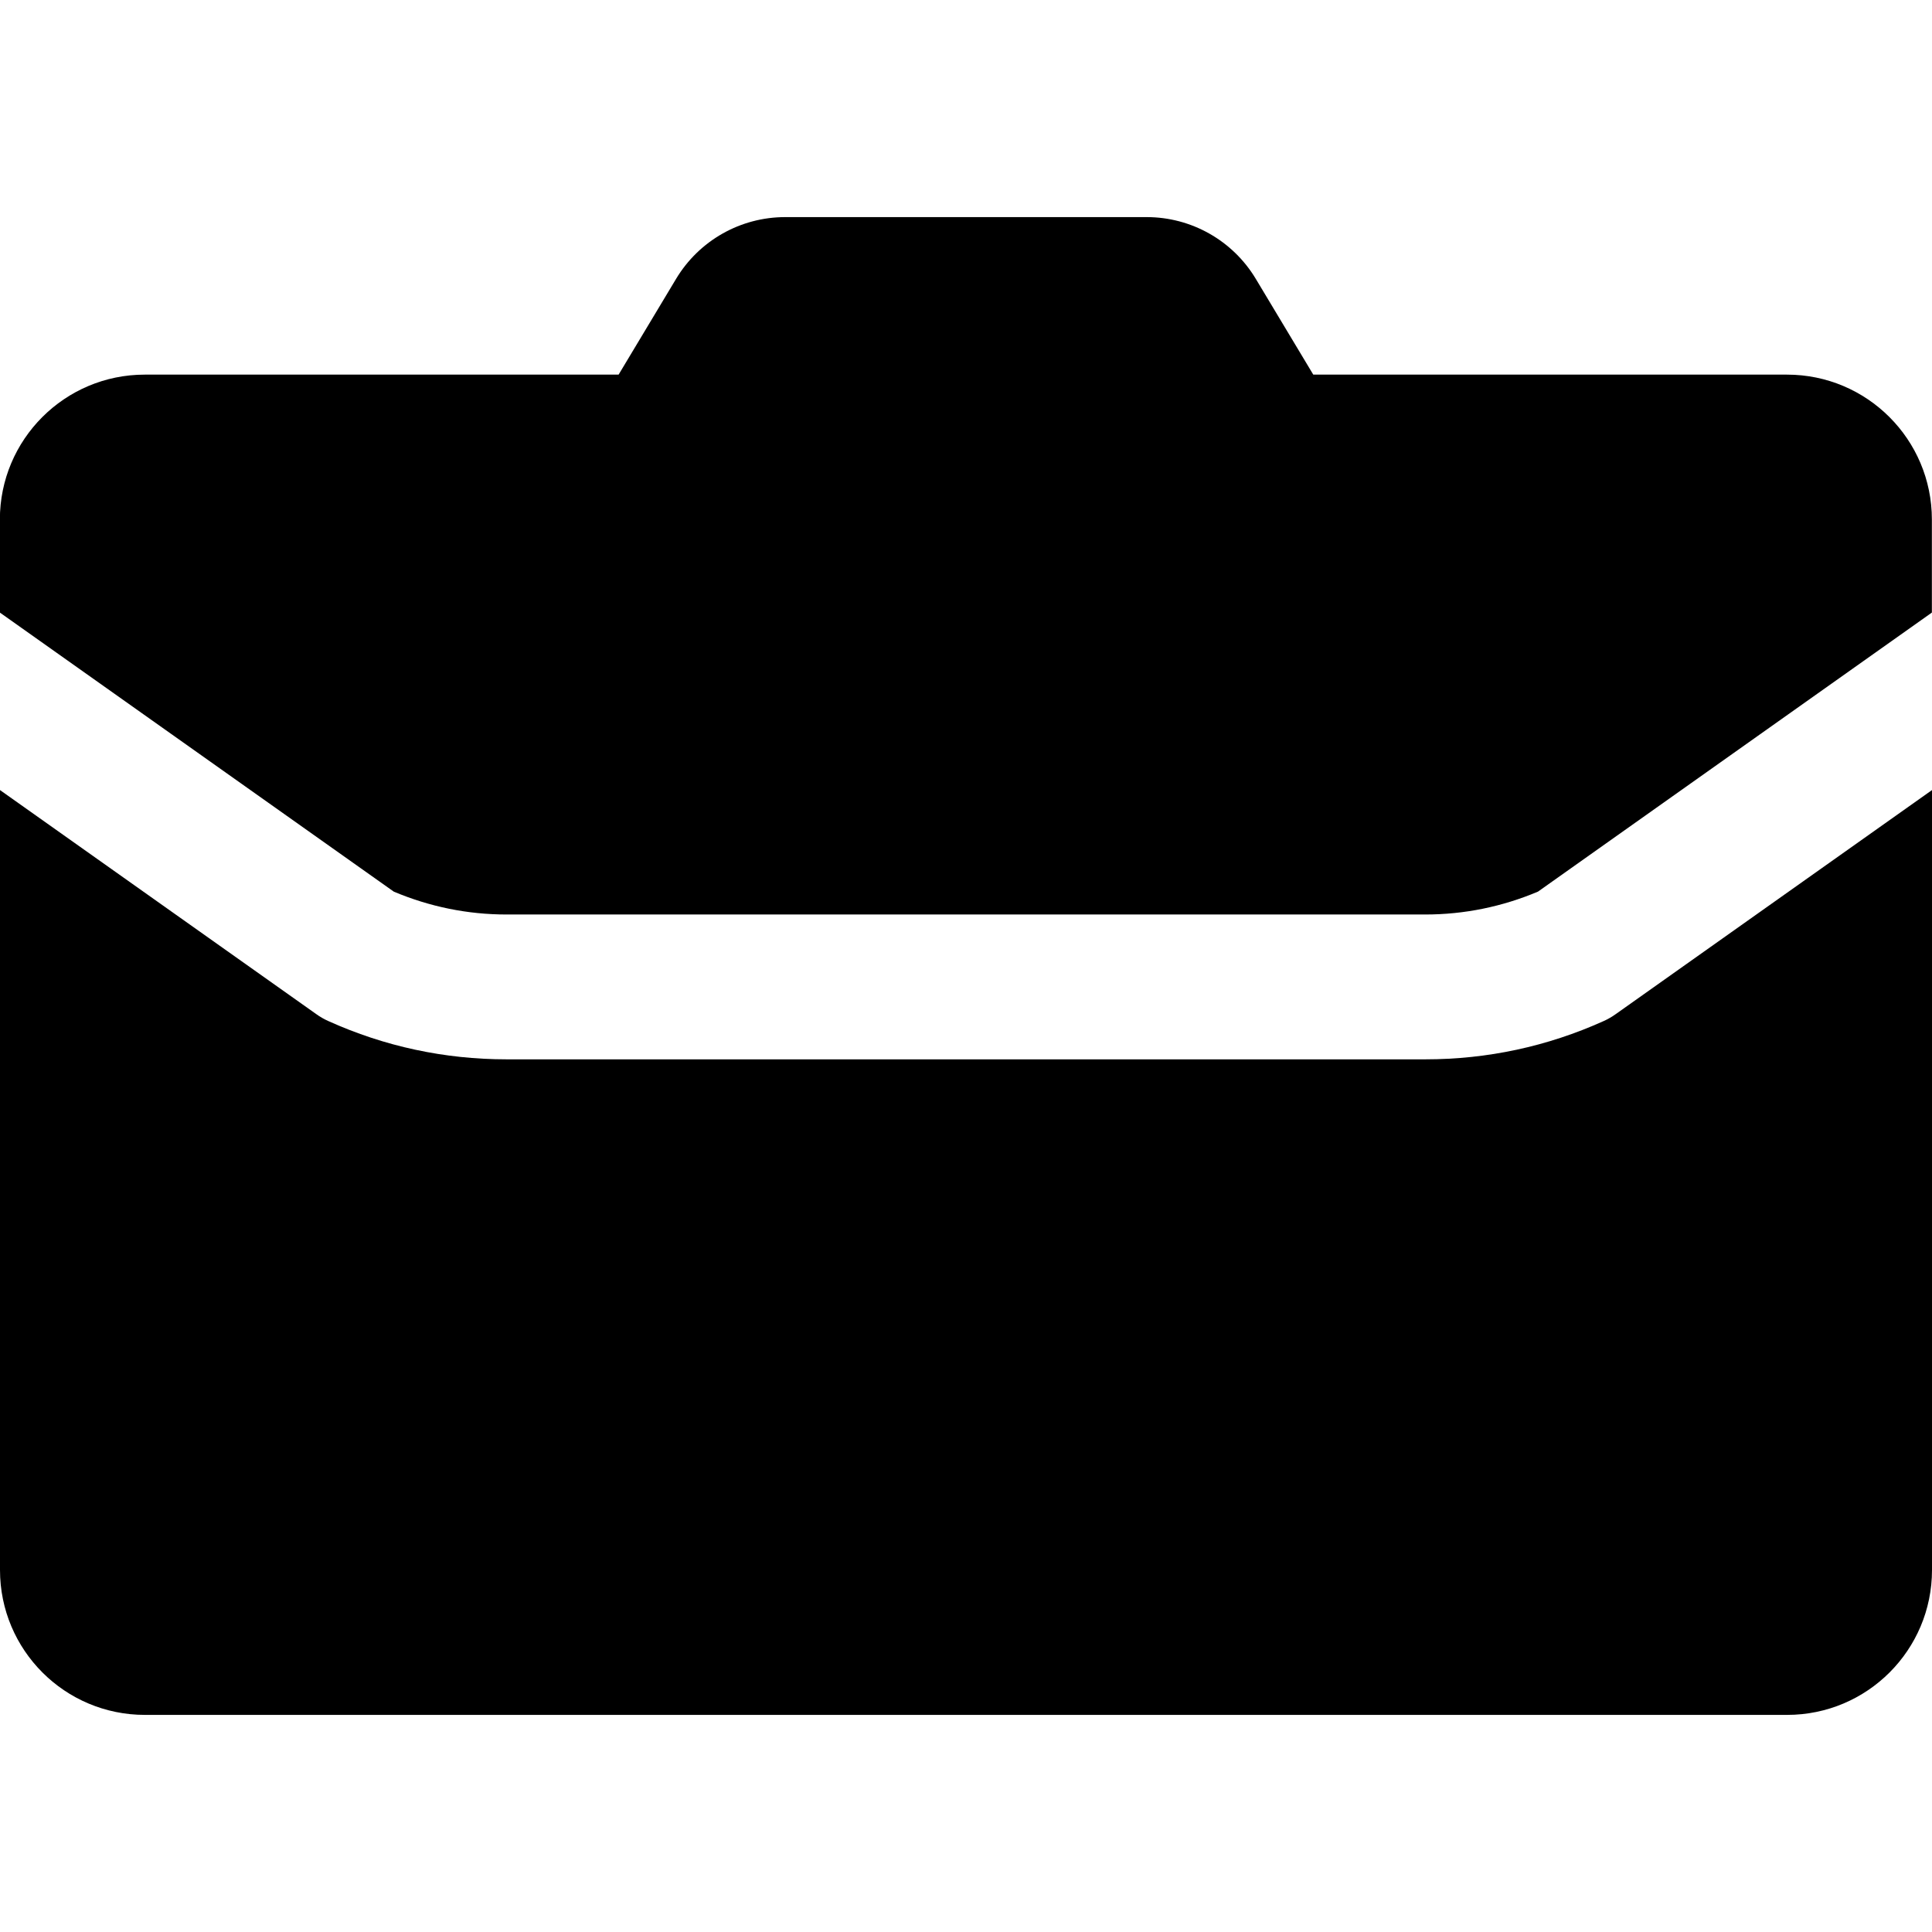 <!-- Generated by IcoMoon.io -->
<svg version="1.1" xmlns="http://www.w3.org/2000/svg" width="32" height="32" viewBox="0 0 32 32">
<path d="M26.564 16.911c-0.935 0.422-1.929 0.635-2.955 0.635h-15.218c-1.026 0-2.021-0.213-2.955-0.635-0.069-0.031-0.137-0.070-0.199-0.115l-5.237-3.71v12.918c0 1.326 1.074 2.4 2.4 2.4h27.2c1.326 0 2.4-1.074 2.4-2.4v-12.918l-5.237 3.71c-0.063 0.045-0.13 0.084-0.199 0.115zM29.6 6.205h-7.848l-0.952-1.586c-0.381-0.635-1.067-1.023-1.807-1.023h-5.988c-0.74 0-1.426 0.388-1.807 1.023l-0.952 1.586h-7.848c-1.326 0-2.4 1.075-2.4 2.4v1.541l6.524 4.622c0.593 0.25 1.221 0.379 1.867 0.379h15.218c0.646 0 1.274-0.129 1.867-0.379l6.524-4.622v-1.541c0-1.325-1.074-2.4-2.4-2.4z"></path>
</svg>
